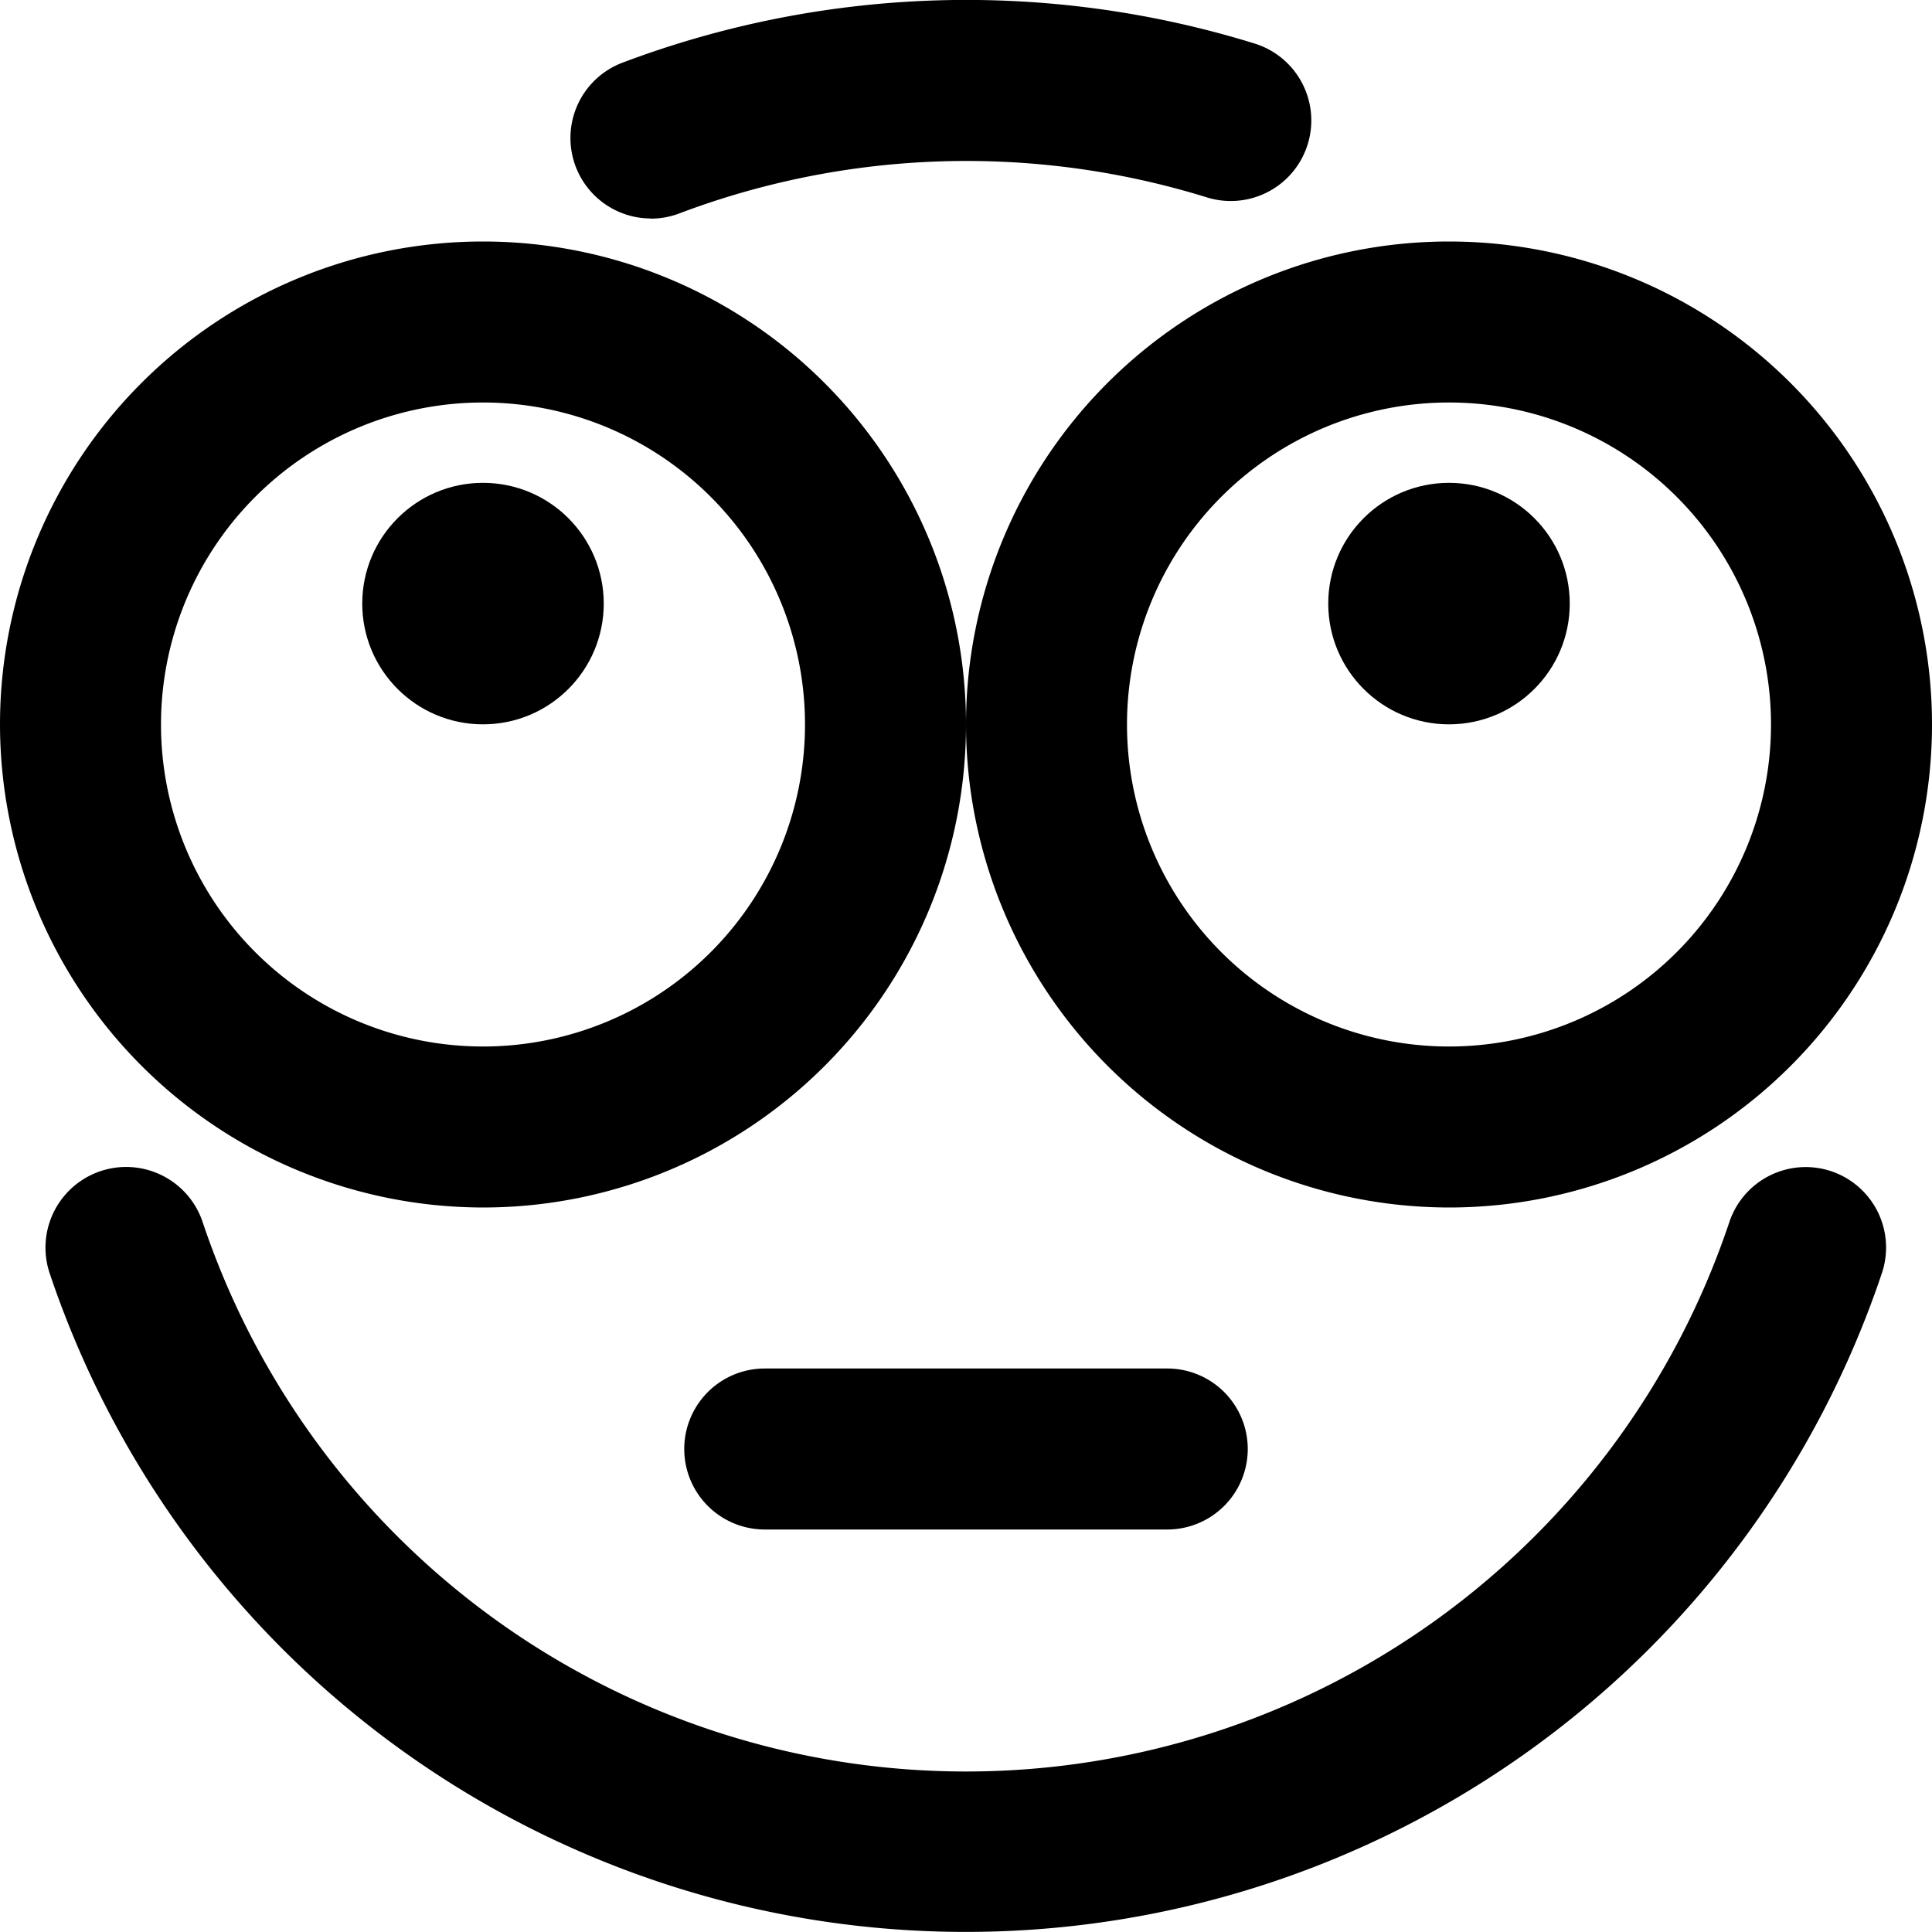 <svg xmlns="http://www.w3.org/2000/svg" viewBox="0 0 24 24"><title>smiley-trouble-alternate</title><path d="M6,15A6,6,0,1,0,0,9,6.007,6.007,0,0,0,6,15ZM6,5A4,4,0,1,1,2,9,4,4,0,0,1,6,5Z"/><path d="M18,15a6,6,0,1,0-6-6A6.007,6.007,0,0,0,18,15ZM18,5a4,4,0,1,1-4,4A4,4,0,0,1,18,5Z"/><path d="M22.75,14.55a1,1,0,0,0-1.267.63,10,10,0,0,1-18.966,0,1,1,0,0,0-1.9.637,12.005,12.005,0,0,0,22.76,0A1,1,0,0,0,22.75,14.55Z"/><path d="M8.083,2.716a.99.99,0,0,0,.356-.065,10.087,10.087,0,0,1,6.55-.2,1,1,0,0,0,.6-1.909,12.1,12.1,0,0,0-7.86.238,1,1,0,0,0,.356,1.934Z"/><circle cx="6" cy="7.498" r="1.5"/><circle cx="18" cy="7.498" r="1.5"/><path d="M9.5,17a1,1,0,0,0,0,2h5a1,1,0,1,0,0-2Z"/></svg>